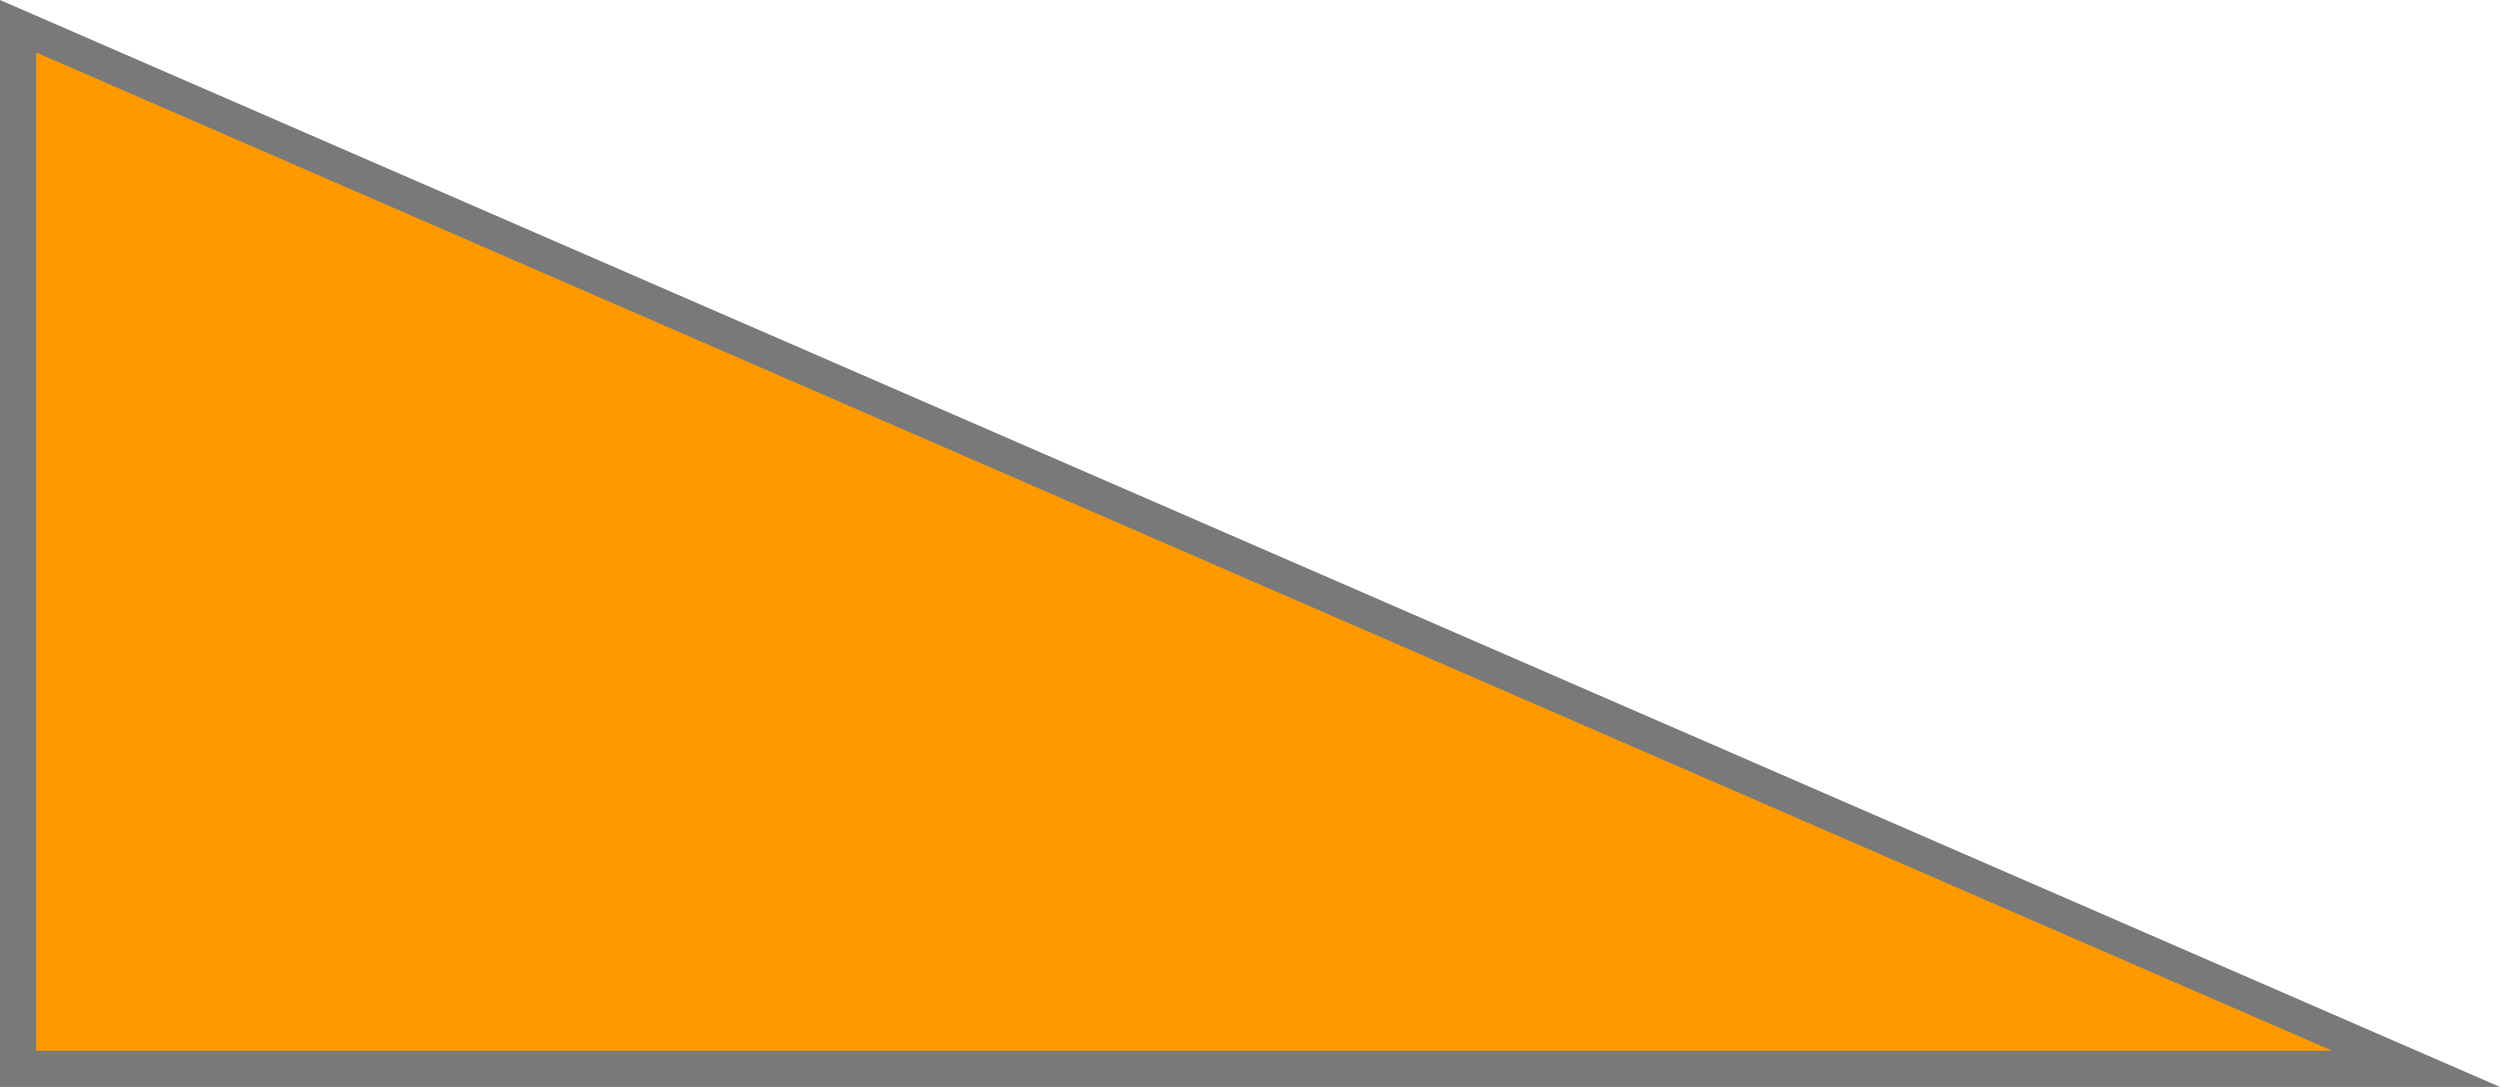﻿<?xml version="1.0" encoding="utf-8"?>
<svg version="1.1" xmlns:xlink="http://www.w3.org/1999/xlink" width="69px" height="30px" xmlns="http://www.w3.org/2000/svg">
  <g transform="matrix(1 0 0 1 -266 -117 )">
    <path d="M 332.683 146.5  L 266.5 117.725  L 266.5 146.5  L 332.683 146.5  Z " fill-rule="nonzero" fill="#ff9900" stroke="none" />
    <path d="M 335 147  L 266 117  L 266 147  L 335 147  Z M 267 118.449  L 330.367 146  L 267 146  L 267 118.449  Z " fill-rule="nonzero" fill="#797979" stroke="none" />
  </g>
</svg>